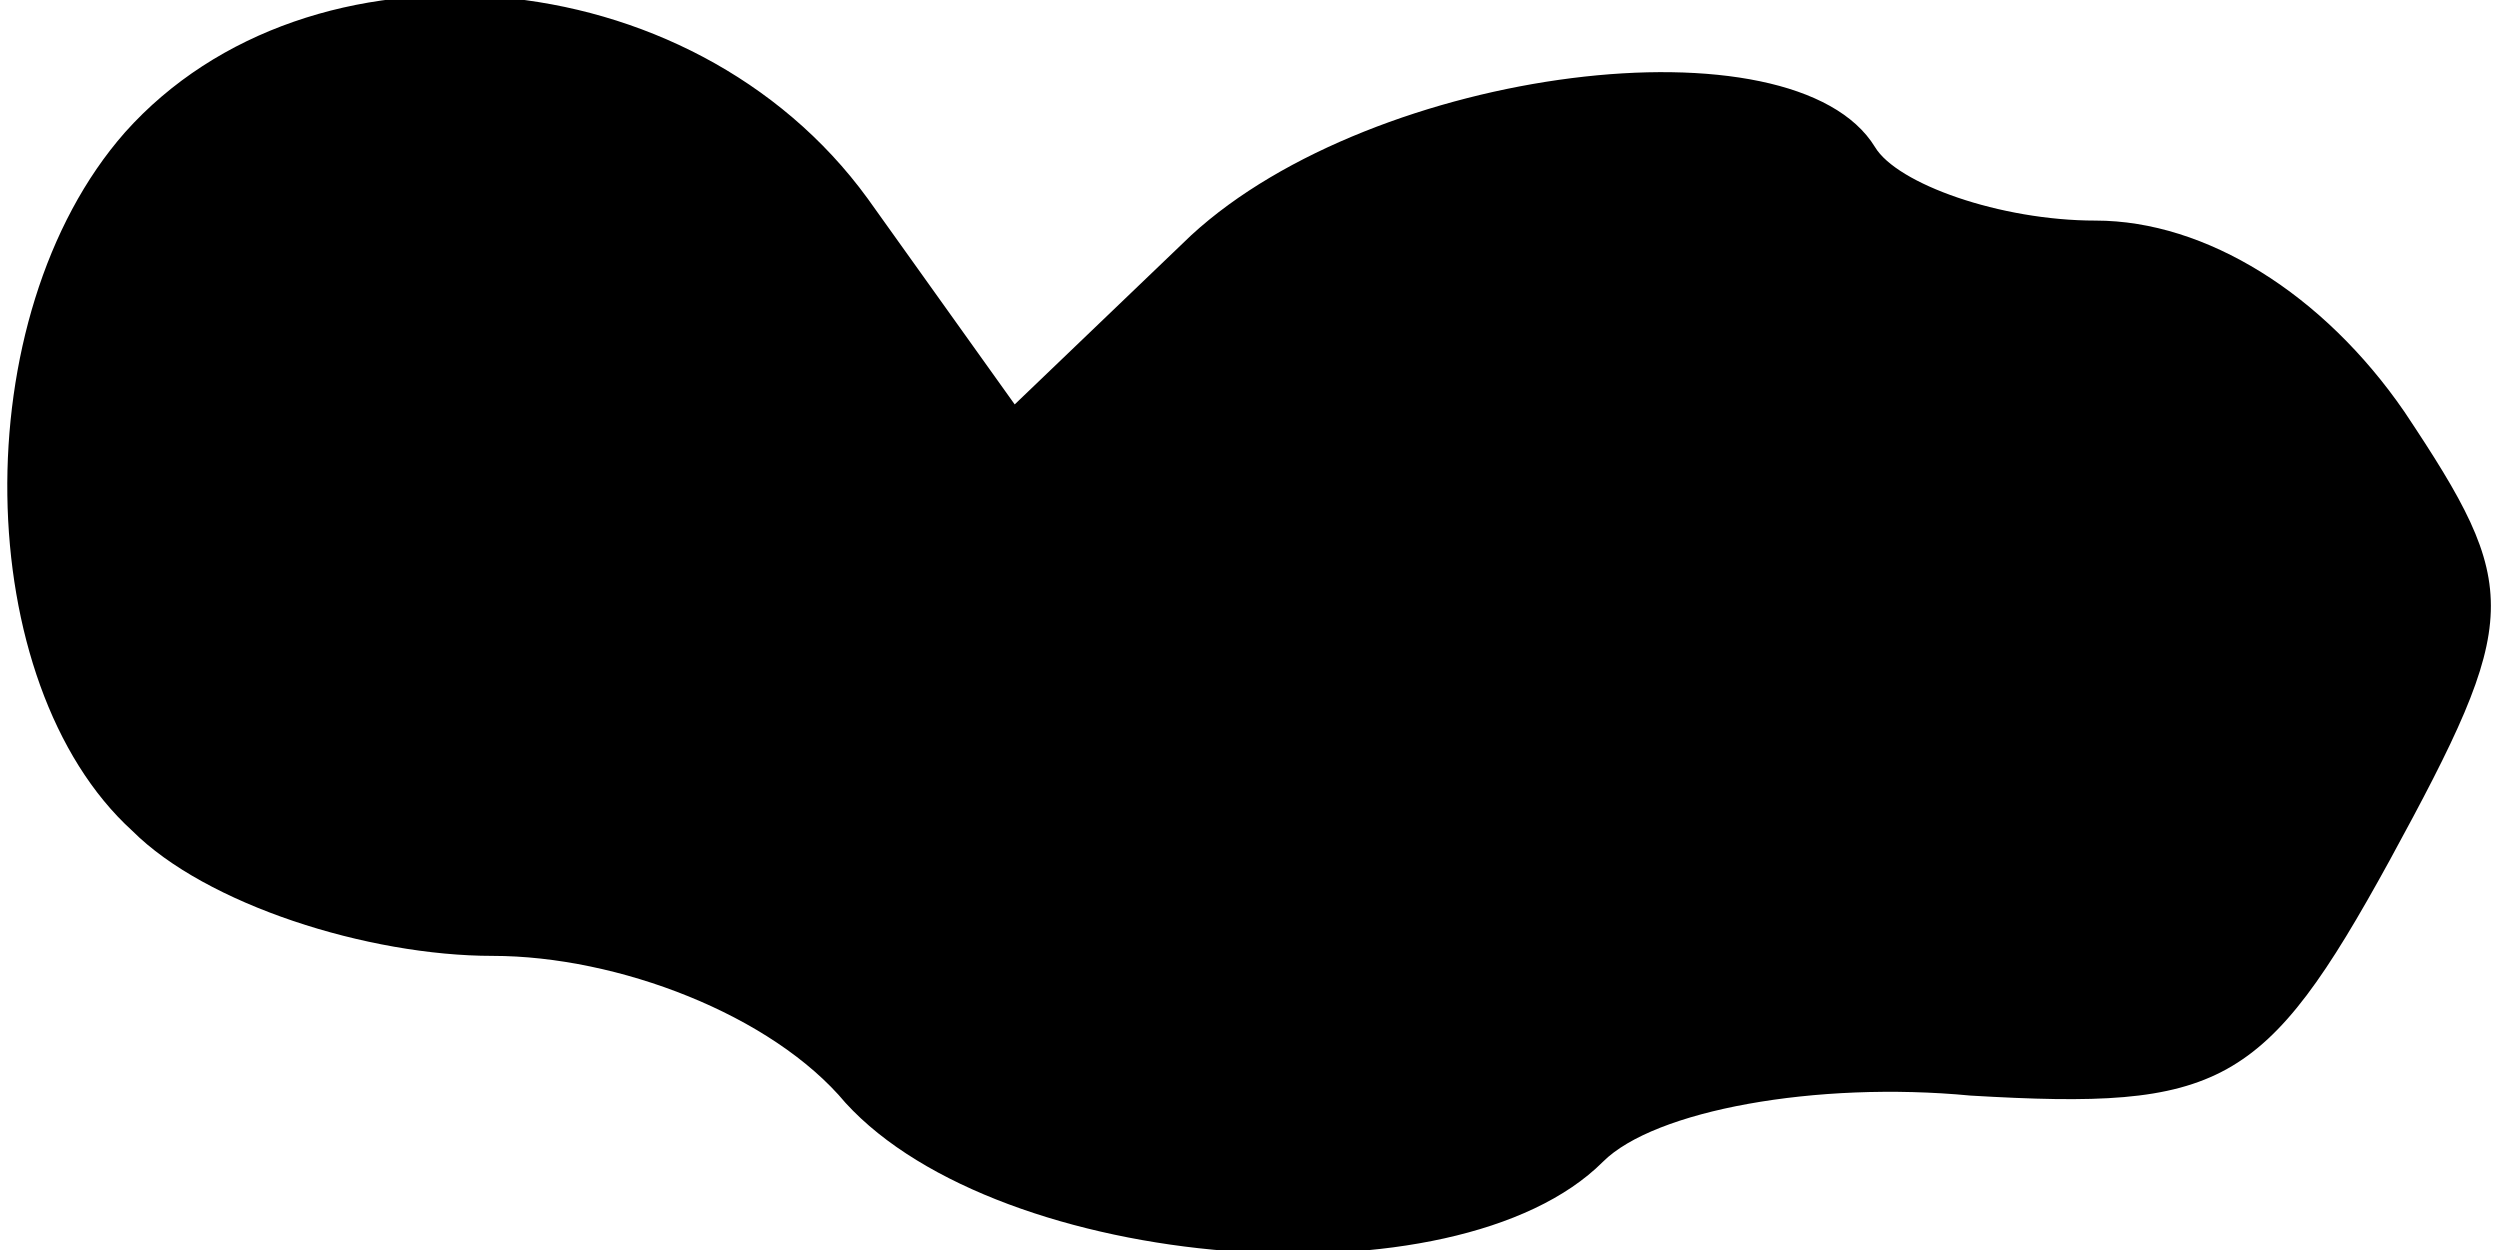 <?xml version="1.0" standalone="no"?>
<!DOCTYPE svg PUBLIC "-//W3C//DTD SVG 20010904//EN"
 "http://www.w3.org/TR/2001/REC-SVG-20010904/DTD/svg10.dtd">
<svg version="1.0" xmlns="http://www.w3.org/2000/svg"
 width="34pt" height="17pt" viewBox="0 0 34 17"
 preserveAspectRatio="xMidYMid meet">
<g transform="translate(0,17) scale(0.1,-0.1)"
fill="#000000" stroke="none">
<path fill="#000000" stroke="none" d="M17 152 c-22 -25 -21 -75 1 -95 10 -10
32 -17 49 -17 17 0 38 -8 48 -20 21 -23 83 -28 103 -8 7 7 29 11 50 9 34 -2
40 1 57 32 18 33 18 37 2 61 -11 16 -27 26 -42 26 -13 0 -27 5 -30 10 -11 18
-68 11 -93 -12 l-24 -23 -20 28 c-24 33 -76 37 -101 9z"/>
</g>
</svg>
